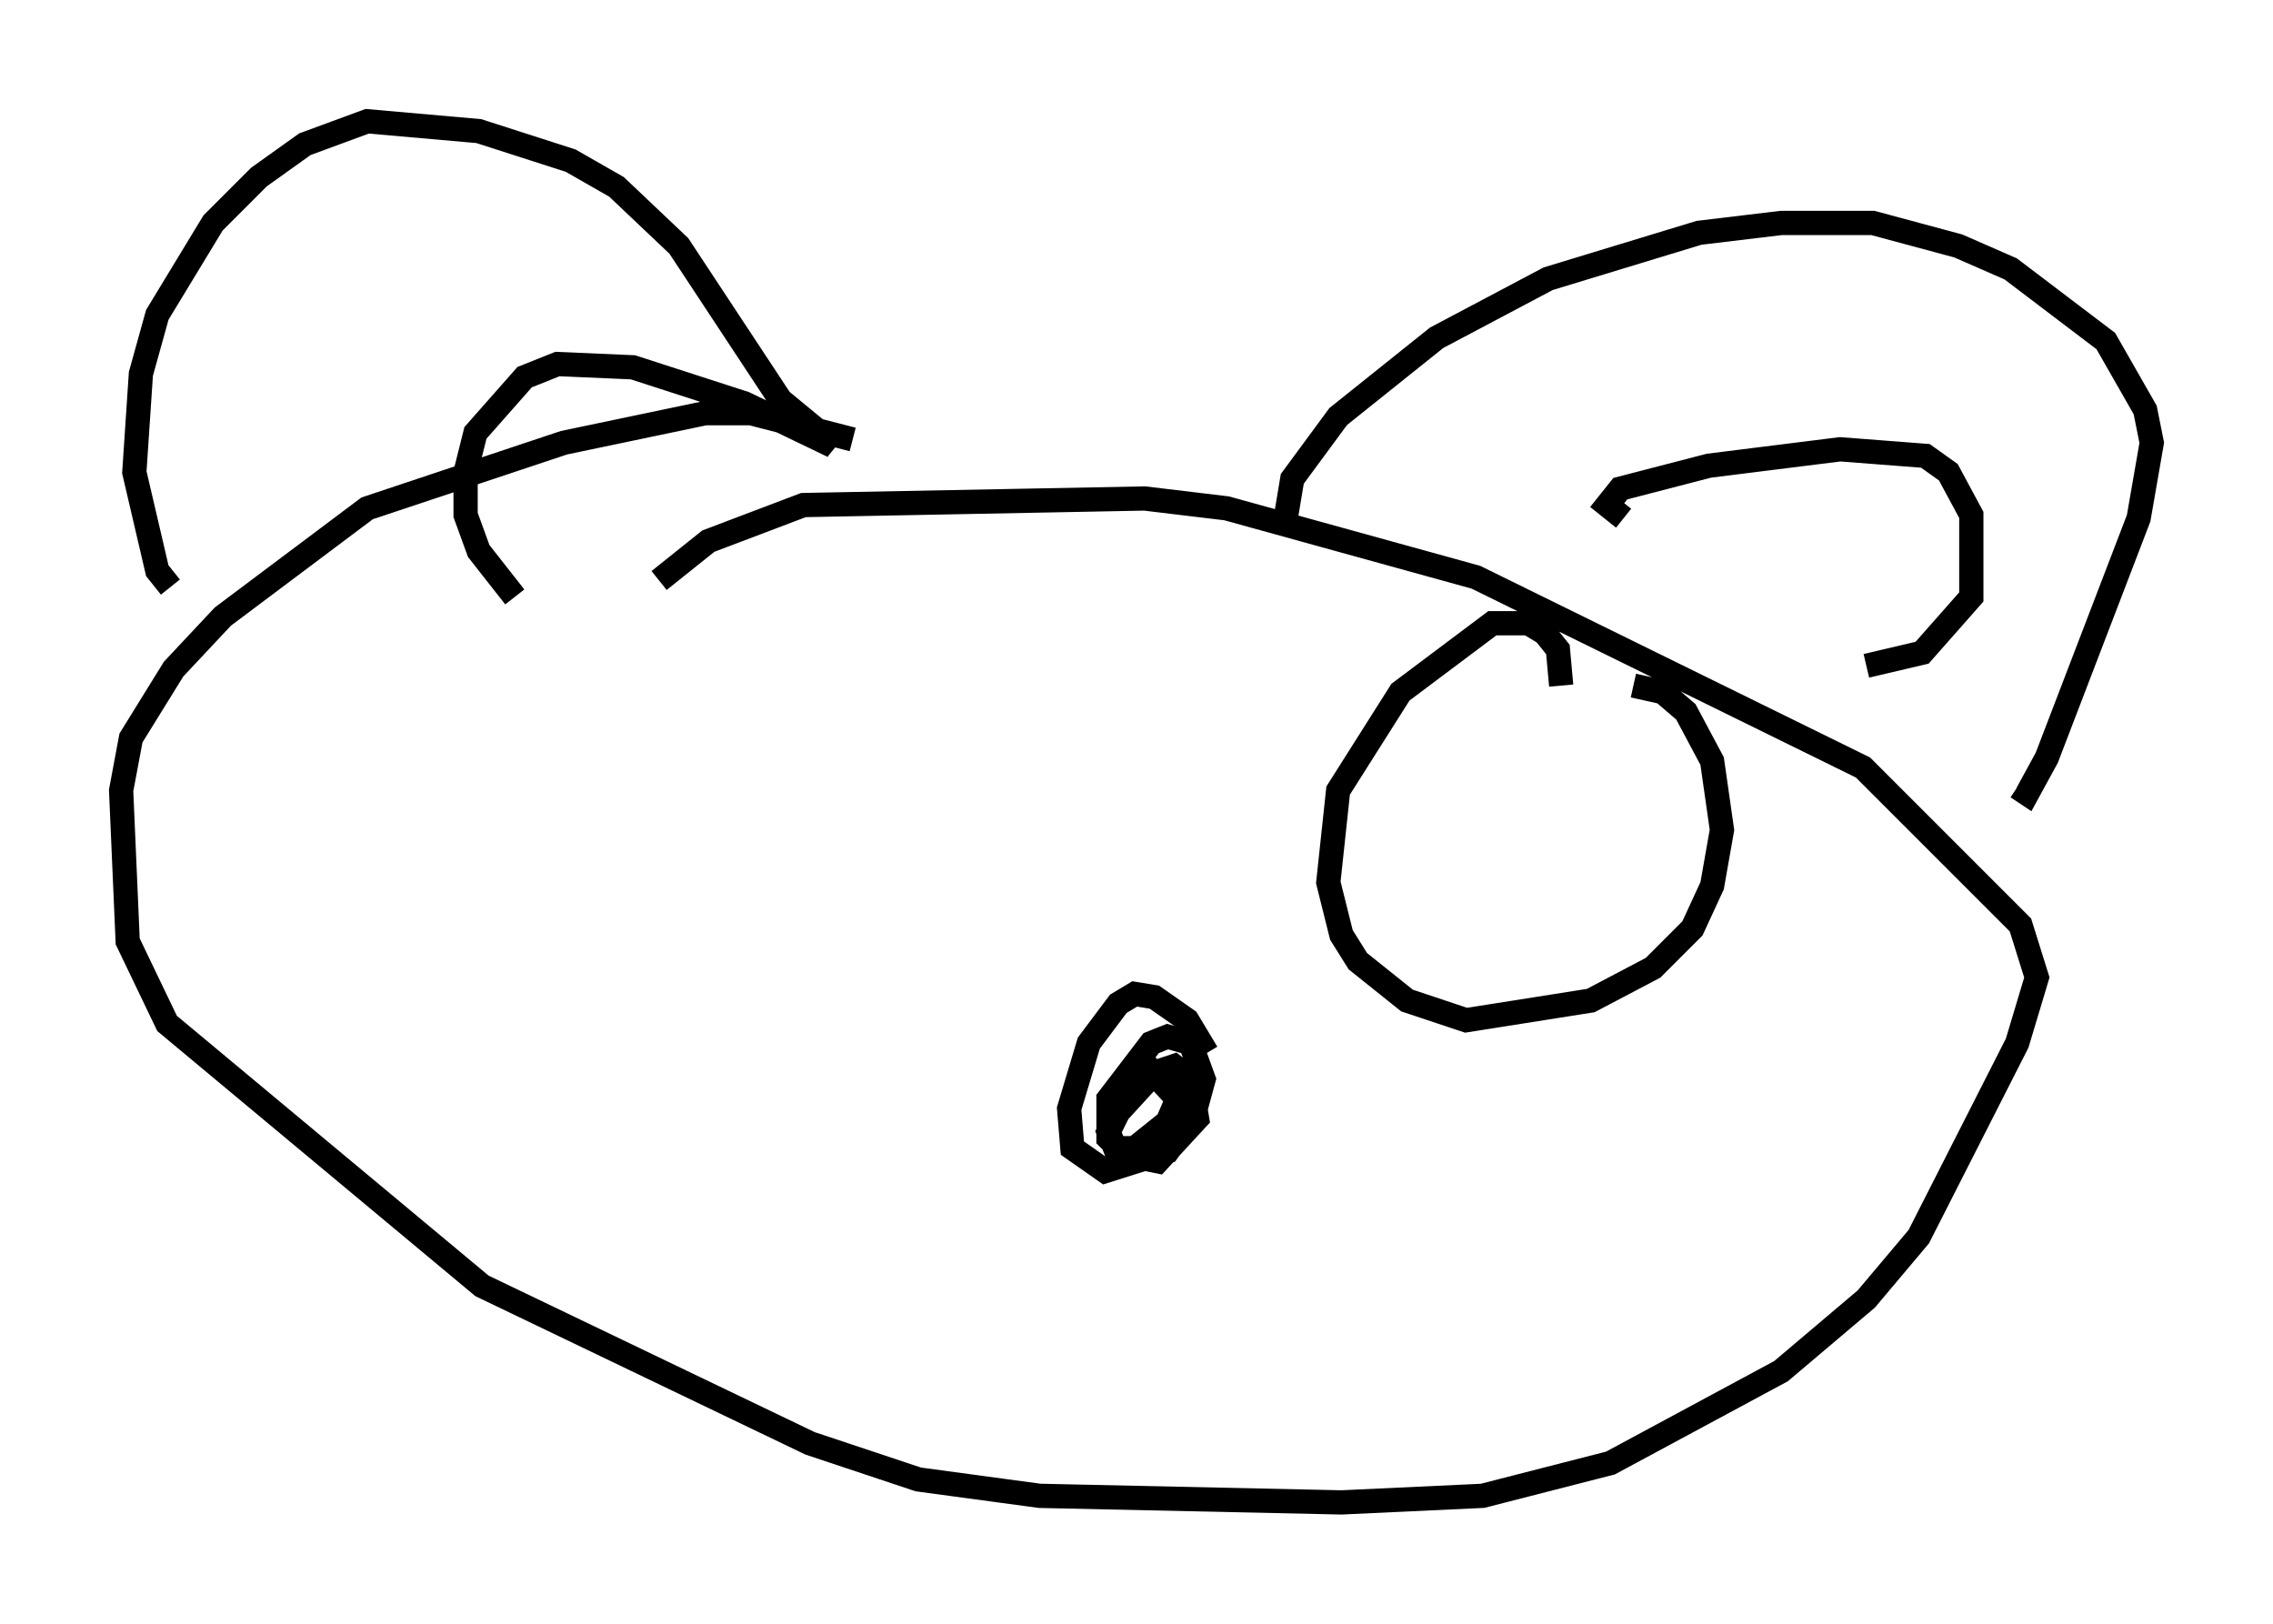 <?xml version="1.0" encoding="utf-8" ?>
<svg baseProfile="full" height="66.968" version="1.1" width="93.761" xmlns="http://www.w3.org/2000/svg" xmlns:ev="http://www.w3.org/2001/xml-events" xmlns:xlink="http://www.w3.org/1999/xlink"><defs /><rect fill="white" height="66.968" width="93.761" x="0" y="0" /><path d="M7.706, 23.674 m-0.677, 0.541 l-0.541, -0.677 -0.947, -4.059 l0.271, -4.059 0.677, -2.436 l2.3, -3.789 1.894, -1.894 l1.894, -1.353 2.571, -0.947 l4.601, 0.406 3.789, 1.218 l1.894, 1.083 2.571, 2.436 l4.195, 6.36 2.3, 1.894 m18.538, 2.977 l0.271, -1.624 1.894, -2.571 l4.059, -3.248 4.601, -2.436 l6.225, -1.894 3.383, -0.406 l3.789, 0.0 3.518, 0.947 l2.165, 0.947 3.924, 2.977 l1.624, 2.842 0.271, 1.353 l-0.541, 3.112 -3.789, 9.878 l-0.812, 1.488 -0.406, -0.271 m-16.238, -11.096 l-0.677, -0.541 0.541, -0.677 l3.654, -0.947 5.413, -0.677 l3.518, 0.271 0.947, 0.677 l0.947, 1.759 0.0, 3.383 l-2.03, 2.3 -2.3, 0.541 m-42.625, -9.066 l-3.654, -1.759 -4.601, -1.488 l-3.112, -0.135 -1.353, 0.541 l-2.03, 2.3 -0.406, 1.624 l0.0, 1.759 0.541, 1.488 l1.488, 1.894 m13.938, -6.495 l-4.195, -1.083 -1.894, 0.0 l-5.819, 1.218 -8.119, 2.706 l-5.954, 4.465 -2.03, 2.165 l-1.759, 2.842 -0.406, 2.165 l0.271, 6.225 1.624, 3.383 l12.99, 10.825 13.532, 6.495 l4.465, 1.488 5.007, 0.677 l12.449, 0.271 5.819, -0.271 l5.277, -1.353 7.036, -3.789 l3.518, -2.977 2.165, -2.571 l4.059, -7.984 0.812, -2.706 l-0.677, -2.165 -6.495, -6.495 l-15.967, -7.848 -10.284, -2.842 l-3.383, -0.406 -14.073, 0.271 l-3.924, 1.488 -2.03, 1.624 m22.598, 19.486 l-0.812, -1.353 -1.353, -0.947 l-0.812, -0.135 -0.677, 0.406 l-1.218, 1.624 -0.812, 2.706 l0.135, 1.624 1.353, 0.947 l2.571, -0.812 1.083, -1.488 l0.406, -1.488 -0.541, -1.488 l-0.947, -0.271 -0.677, 0.271 l-1.759, 2.3 0.0, 1.624 l0.677, 0.677 1.353, 0.271 l1.624, -1.759 -0.271, -1.624 l-0.677, -0.541 -0.812, 0.271 l-1.488, 1.624 -0.406, 0.812 l0.271, 0.677 0.812, 0.0 l1.353, -1.083 0.406, -0.947 l-1.624, -1.759 m17.456, -15.291 l-0.135, -1.488 -0.541, -0.677 l-0.677, -0.406 -1.488, 0.0 l-3.789, 2.842 -2.571, 4.059 l-0.406, 3.789 0.541, 2.165 l0.677, 1.083 2.03, 1.624 l2.436, 0.812 5.142, -0.812 l2.571, -1.353 1.624, -1.624 l0.812, -1.759 0.406, -2.3 l-0.406, -2.842 -1.083, -2.03 l-0.947, -0.812 -1.218, -0.271 m-4.195, 5.007 " fill="none" stroke="black" stroke-width="1" /></svg>